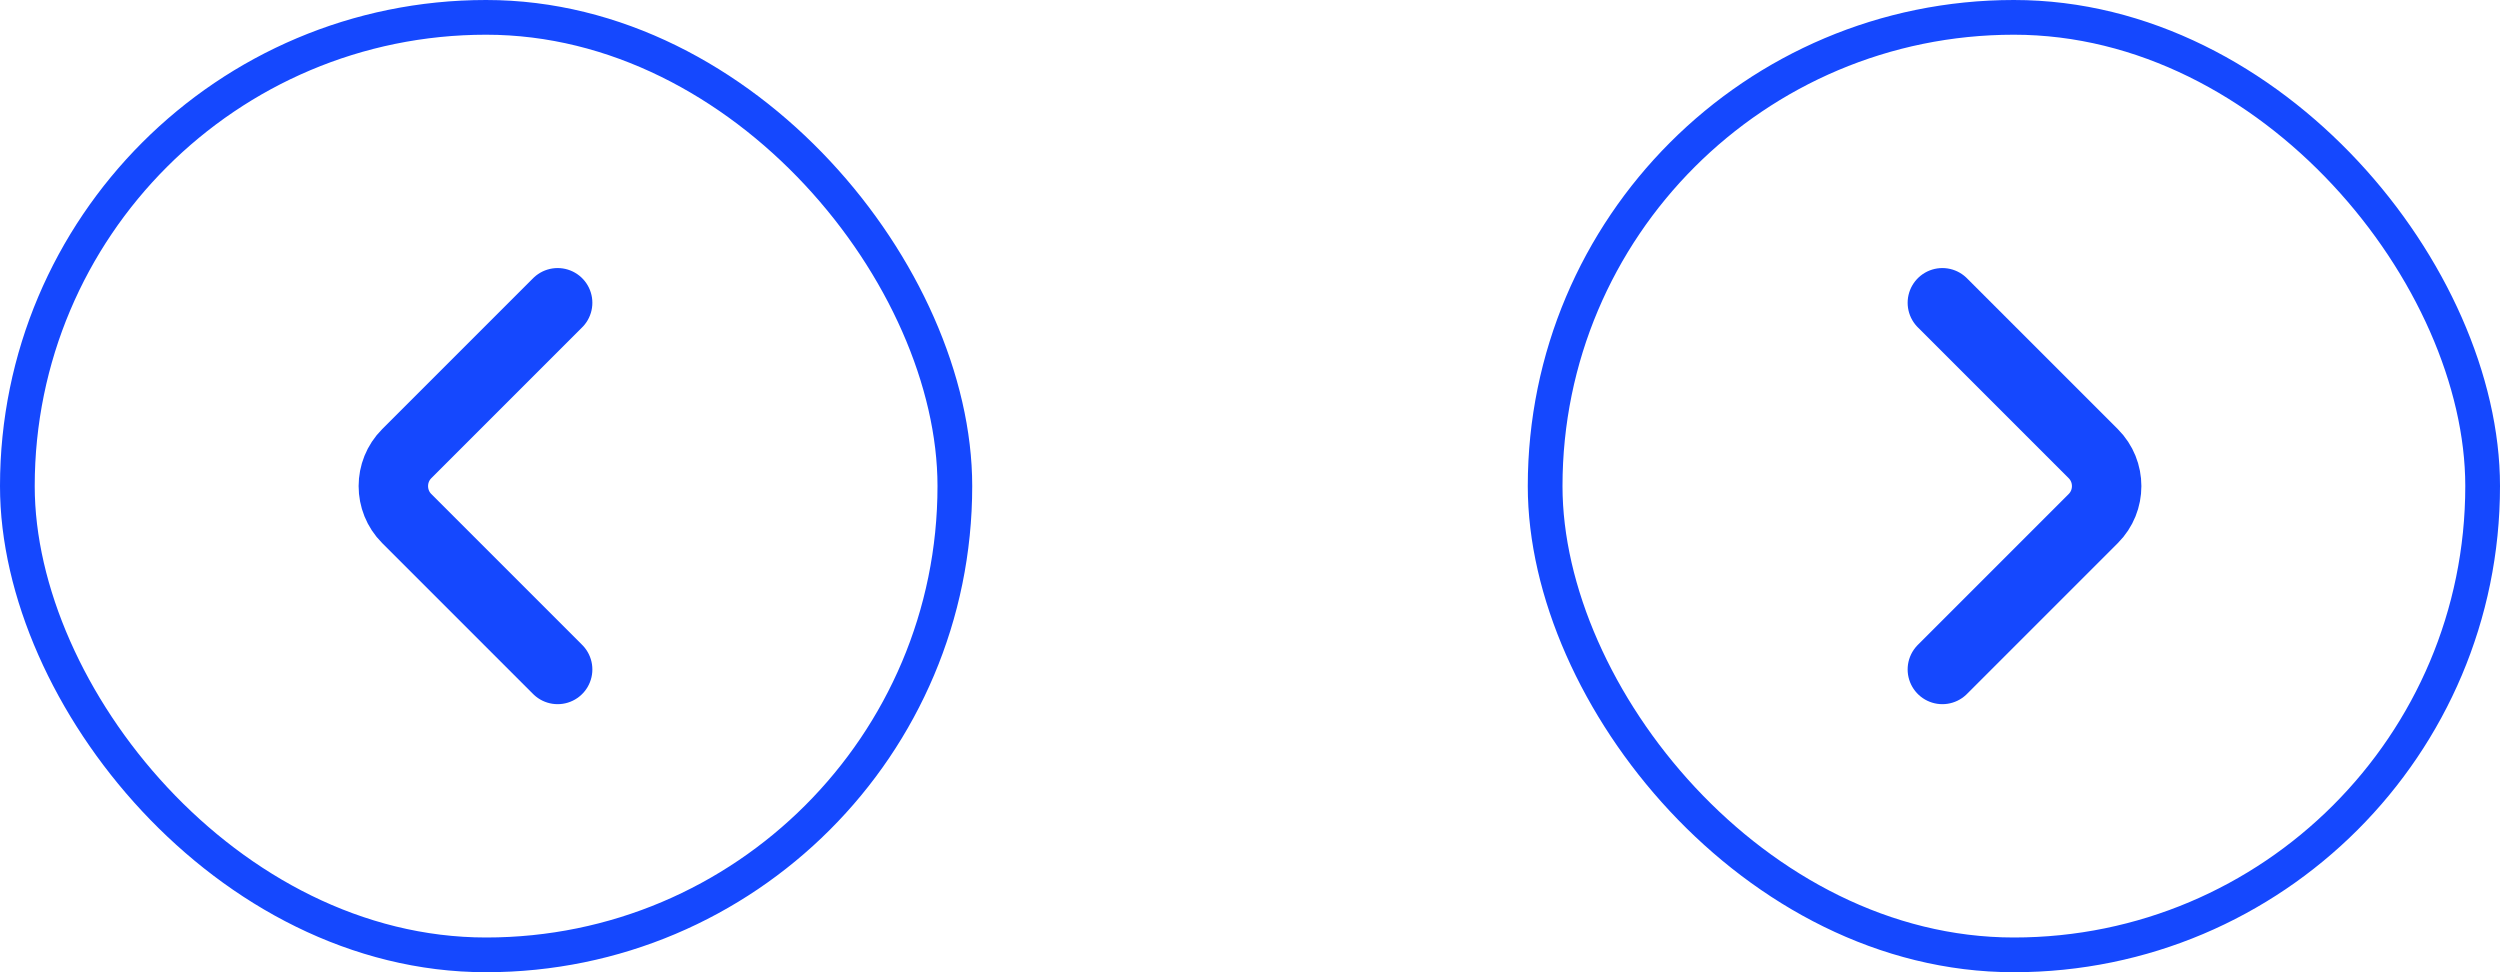 <svg width="72" height="28" viewBox="0 0 72 28" fill="none" xmlns="http://www.w3.org/2000/svg">
<rect x="44.5" y="0.5" width="27" height="27" rx="13.5" stroke="#1548FE"/>
<path d="M55.94 19.28L60.287 14.933C60.8 14.42 60.8 13.58 60.287 13.067L55.94 8.72" stroke="#1548FE" stroke-width="2" stroke-miterlimit="10" stroke-linecap="round" stroke-linejoin="round"/>
<rect x="0.5" y="0.5" width="27" height="27" rx="13.5" stroke="#1548FE"/>
<path d="M16.06 19.28L11.713 14.933C11.2 14.42 11.2 13.58 11.713 13.067L16.06 8.72" stroke="#1548FE" stroke-width="2" stroke-miterlimit="10" stroke-linecap="round" stroke-linejoin="round"/>
</svg>
